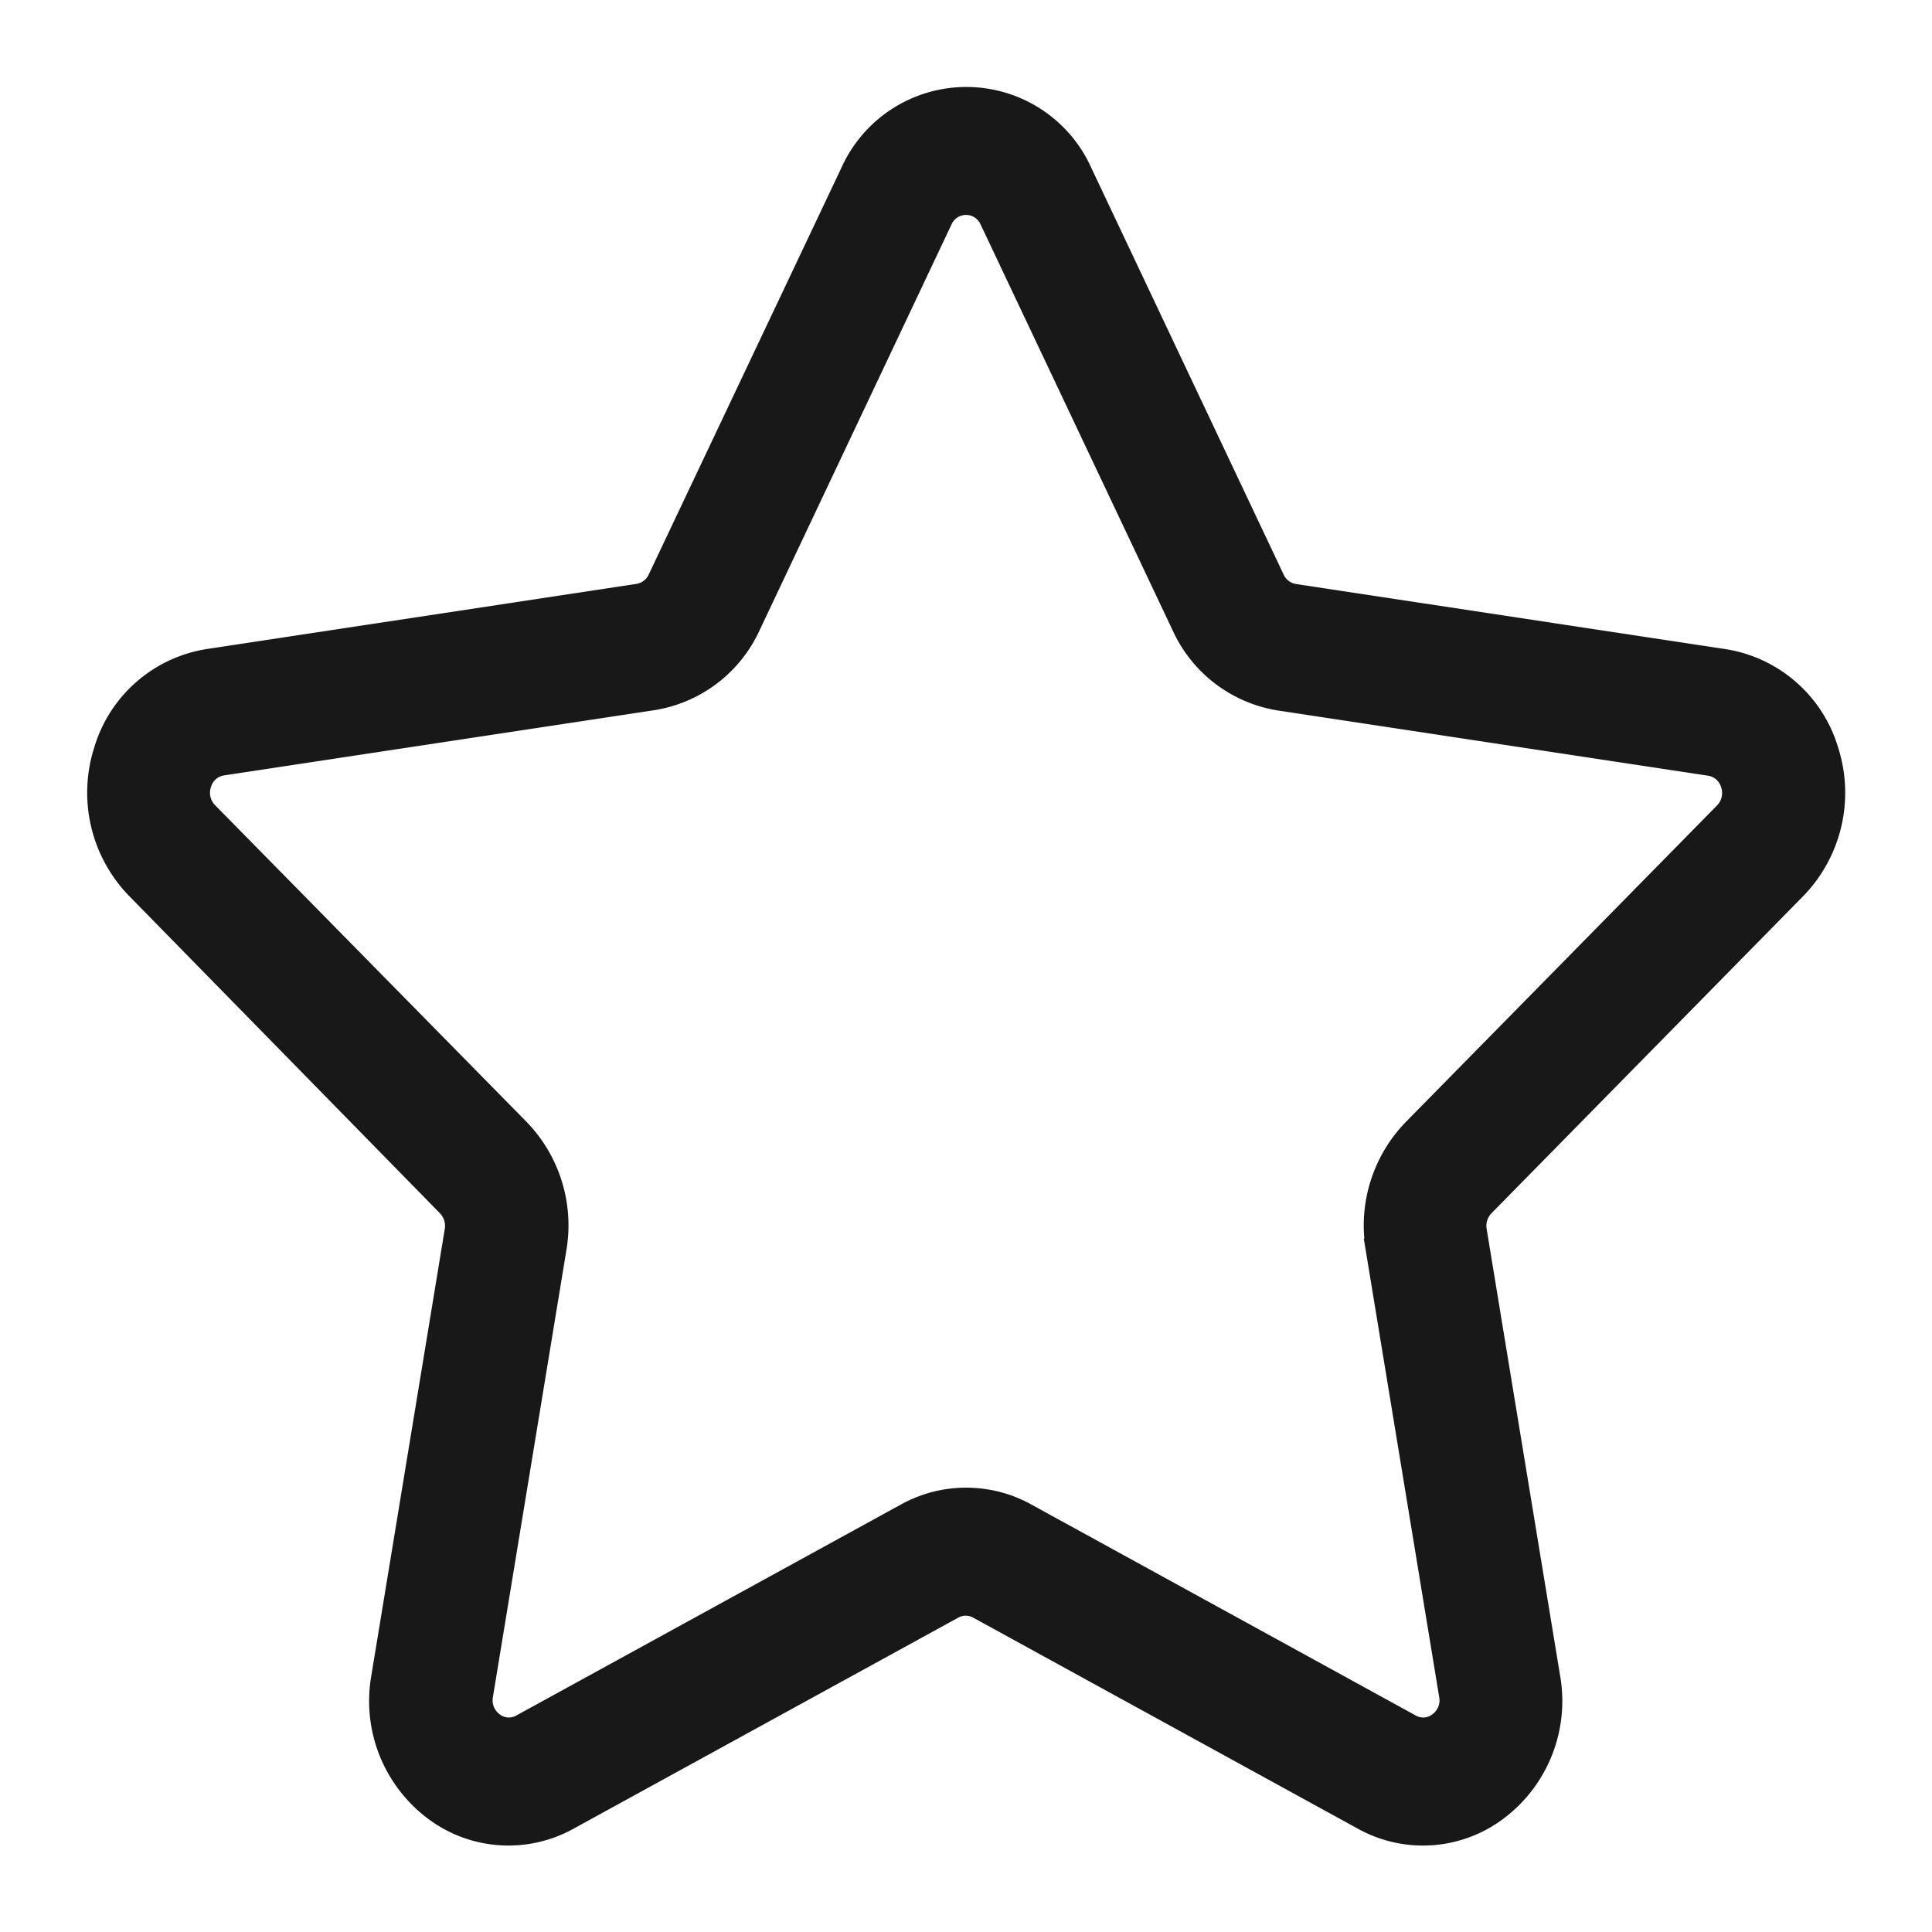 <svg xmlns="http://www.w3.org/2000/svg" width="20" height="20" viewBox="0 0 20 20">
  <g id="star" transform="translate(-4193 -772)">
    <rect id="Rectangle_188" data-name="Rectangle 188" width="20" height="20" transform="translate(4193 772)" fill="rgba(139,68,68,0)"/>
    <g id="star_this_message" data-name="star this message" transform="translate(4194 773)">
      <g id="Group_274" data-name="Group 274" transform="translate(0 0)">
        <path id="Path_1568" data-name="Path 1568" d="M47.168,12.018a1.434,1.434,0,0,0,.34-1.436,1.351,1.351,0,0,0-1.083-.953l-4.453-.675a.269.269,0,0,1-.2-.153l-1.991-4.21a1.318,1.318,0,0,0-2.407,0L35.38,8.8a.27.27,0,0,1-.2.153l-4.453.675a1.351,1.351,0,0,0-1.083.953,1.434,1.434,0,0,0,.34,1.436L33.2,15.3a.288.288,0,0,1,.077.248l-.761,4.628a1.421,1.421,0,0,0,.534,1.37,1.288,1.288,0,0,0,1.413.107l3.983-2.185a.258.258,0,0,1,.25,0l3.983,2.185a1.287,1.287,0,0,0,1.413-.107,1.421,1.421,0,0,0,.534-1.37l-.761-4.628a.288.288,0,0,1,.077-.248Zm-4.358,3.715.761,4.628a.278.278,0,0,1-.107.274.253.253,0,0,1-.283.021L39.2,18.471a1.293,1.293,0,0,0-1.249,0l-3.983,2.185a.253.253,0,0,1-.283-.021.278.278,0,0,1-.107-.274l.761-4.628a1.438,1.438,0,0,0-.386-1.24L30.73,11.216a.282.282,0,0,1-.068-.287.266.266,0,0,1,.217-.191l4.453-.675A1.347,1.347,0,0,0,36.343,9.3l1.991-4.21a.264.264,0,0,1,.481,0h0L40.807,9.3a1.347,1.347,0,0,0,1.01.766l4.453.675a.266.266,0,0,1,.217.191.282.282,0,0,1-.068.287L43.2,14.493A1.438,1.438,0,0,0,42.811,15.733Z" transform="translate(-29.574 -3.81)" fill="#181818" stroke="#181818" stroke-width="0.2"/>
      </g>
    </g>
  </g>
</svg>

